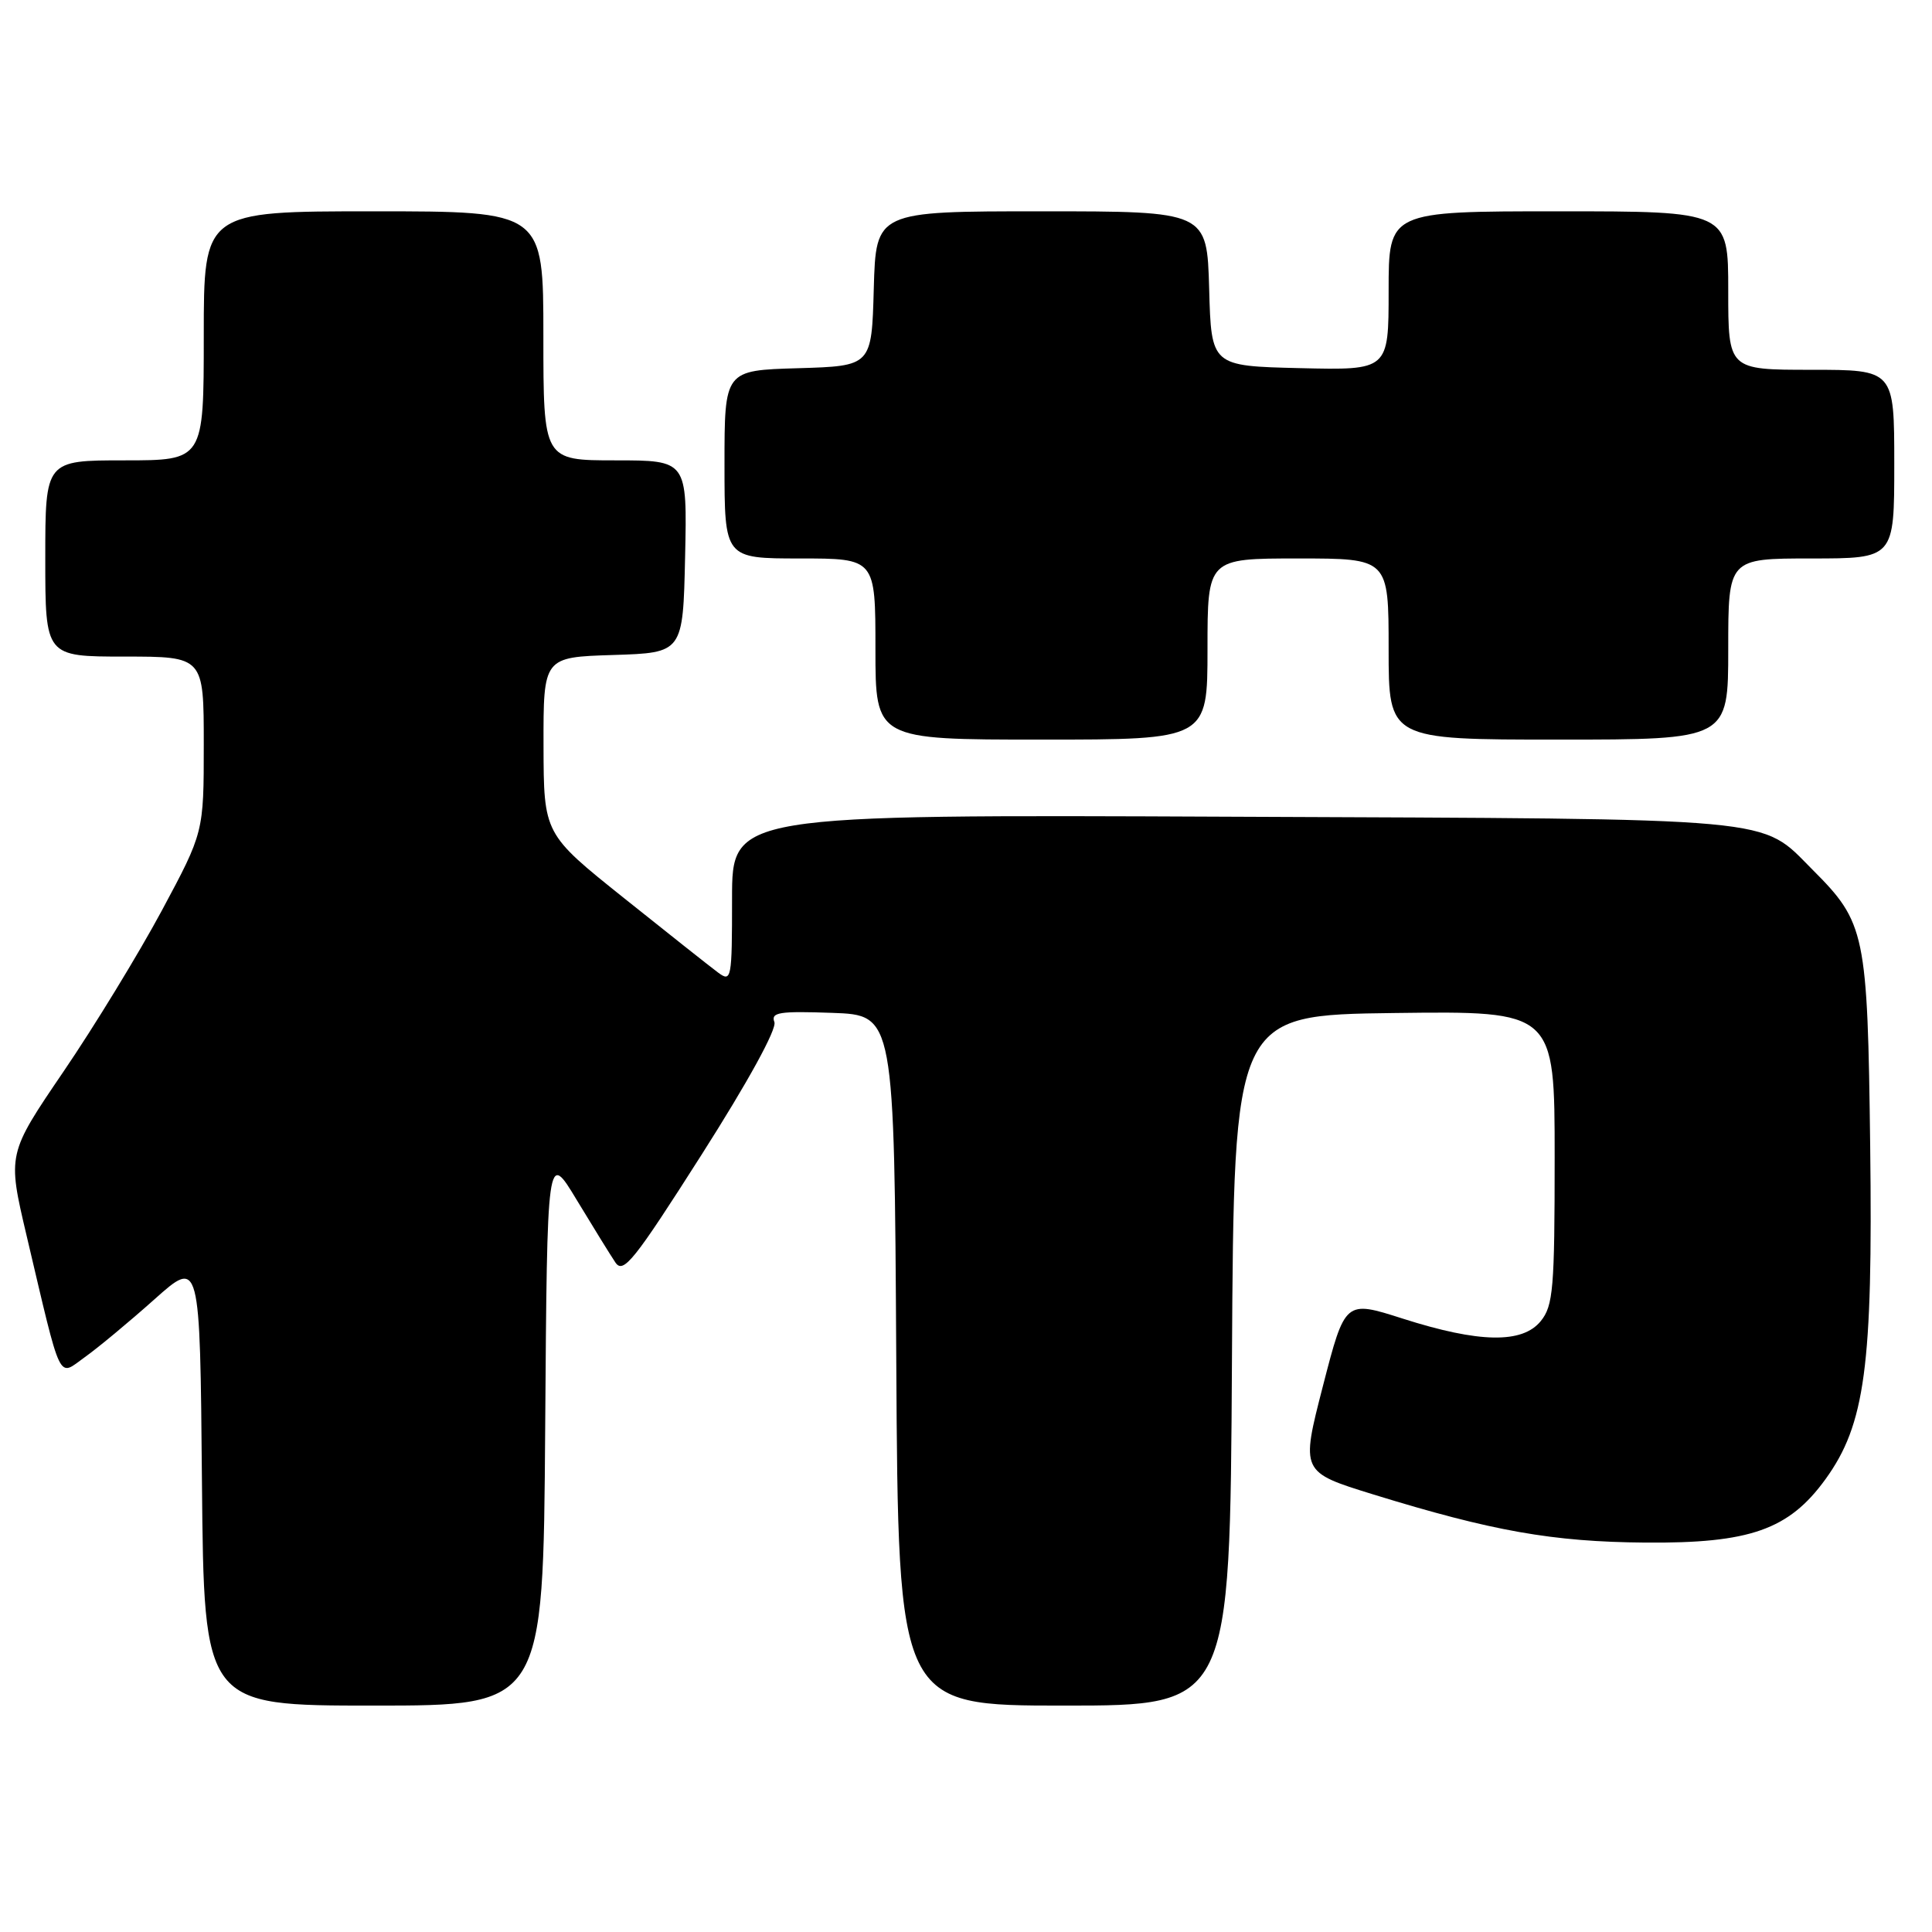 <?xml version="1.0" encoding="UTF-8" standalone="no"?>
<!DOCTYPE svg PUBLIC "-//W3C//DTD SVG 1.1//EN" "http://www.w3.org/Graphics/SVG/1.1/DTD/svg11.dtd" >
<svg xmlns="http://www.w3.org/2000/svg" xmlns:xlink="http://www.w3.org/1999/xlink" version="1.1" viewBox="0 0 256 256">
 <g >
 <path fill="currentColor"
d=" M 72.24 189.25 C 72.50 152.50 72.50 152.50 76.42 159.00 C 78.58 162.57 80.88 166.30 81.54 167.28 C 82.59 168.85 84.01 167.07 92.96 153.01 C 99.12 143.34 102.96 136.34 102.61 135.43 C 102.12 134.14 103.25 133.96 110.27 134.21 C 118.50 134.50 118.50 134.50 118.76 180.25 C 119.02 226.00 119.02 226.00 141.00 226.00 C 162.98 226.00 162.98 226.00 163.24 180.25 C 163.50 134.50 163.50 134.50 184.75 134.23 C 206.00 133.96 206.00 133.96 206.00 153.37 C 206.00 170.72 205.81 173.02 204.16 175.05 C 201.72 178.06 196.00 177.96 185.86 174.72 C 178.23 172.28 178.23 172.28 175.29 183.67 C 172.36 195.05 172.36 195.05 181.93 198.01 C 197.75 202.89 205.72 204.30 218.00 204.40 C 231.86 204.52 237.03 202.70 241.88 196.01 C 247.14 188.75 248.17 181.04 247.81 151.91 C 247.46 123.61 247.18 122.25 240.17 115.24 C 233.14 108.20 236.73 108.53 163.25 108.22 C 97.00 107.93 97.00 107.93 97.00 119.09 C 97.00 129.76 96.92 130.18 95.15 128.87 C 94.14 128.12 88.52 123.67 82.68 119.00 C 72.05 110.50 72.05 110.50 72.02 98.79 C 72.00 87.08 72.00 87.08 81.25 86.79 C 90.50 86.50 90.50 86.50 90.78 73.75 C 91.06 61.00 91.06 61.00 81.53 61.00 C 72.00 61.00 72.00 61.00 72.00 44.50 C 72.00 28.00 72.00 28.00 49.50 28.00 C 27.00 28.00 27.00 28.00 27.00 44.50 C 27.00 61.00 27.00 61.00 16.50 61.00 C 6.00 61.00 6.00 61.00 6.00 74.00 C 6.00 87.00 6.00 87.00 16.50 87.00 C 27.00 87.00 27.00 87.00 27.00 98.64 C 27.00 110.29 27.00 110.29 21.44 120.66 C 18.37 126.37 12.52 135.96 8.42 141.98 C 0.98 152.92 0.98 152.92 3.52 163.71 C 8.24 183.72 7.62 182.41 11.24 179.83 C 12.97 178.60 17.11 175.16 20.44 172.19 C 26.50 166.78 26.50 166.78 26.76 196.39 C 27.03 226.00 27.03 226.00 49.50 226.00 C 71.98 226.00 71.98 226.00 72.24 189.25 Z  M 160.00 86.00 C 160.00 74.00 160.00 74.00 172.00 74.00 C 184.00 74.00 184.00 74.00 184.00 86.00 C 184.00 98.00 184.00 98.00 206.50 98.00 C 229.00 98.00 229.00 98.00 229.00 86.00 C 229.00 74.00 229.00 74.00 240.00 74.00 C 251.00 74.00 251.00 74.00 251.00 61.50 C 251.00 49.00 251.00 49.00 240.00 49.00 C 229.00 49.00 229.00 49.00 229.00 38.50 C 229.00 28.00 229.00 28.00 206.50 28.00 C 184.00 28.00 184.00 28.00 184.00 38.53 C 184.00 49.06 184.00 49.06 172.25 48.78 C 160.50 48.50 160.50 48.50 160.22 38.25 C 159.93 28.00 159.93 28.00 138.00 28.00 C 116.07 28.00 116.07 28.00 115.78 38.25 C 115.50 48.50 115.50 48.50 105.75 48.79 C 96.00 49.07 96.00 49.07 96.00 61.54 C 96.00 74.00 96.00 74.00 106.00 74.00 C 116.00 74.00 116.00 74.00 116.00 86.00 C 116.00 98.00 116.00 98.00 138.00 98.00 C 160.00 98.00 160.00 98.00 160.00 86.00 Z "/>
</g>
</svg>